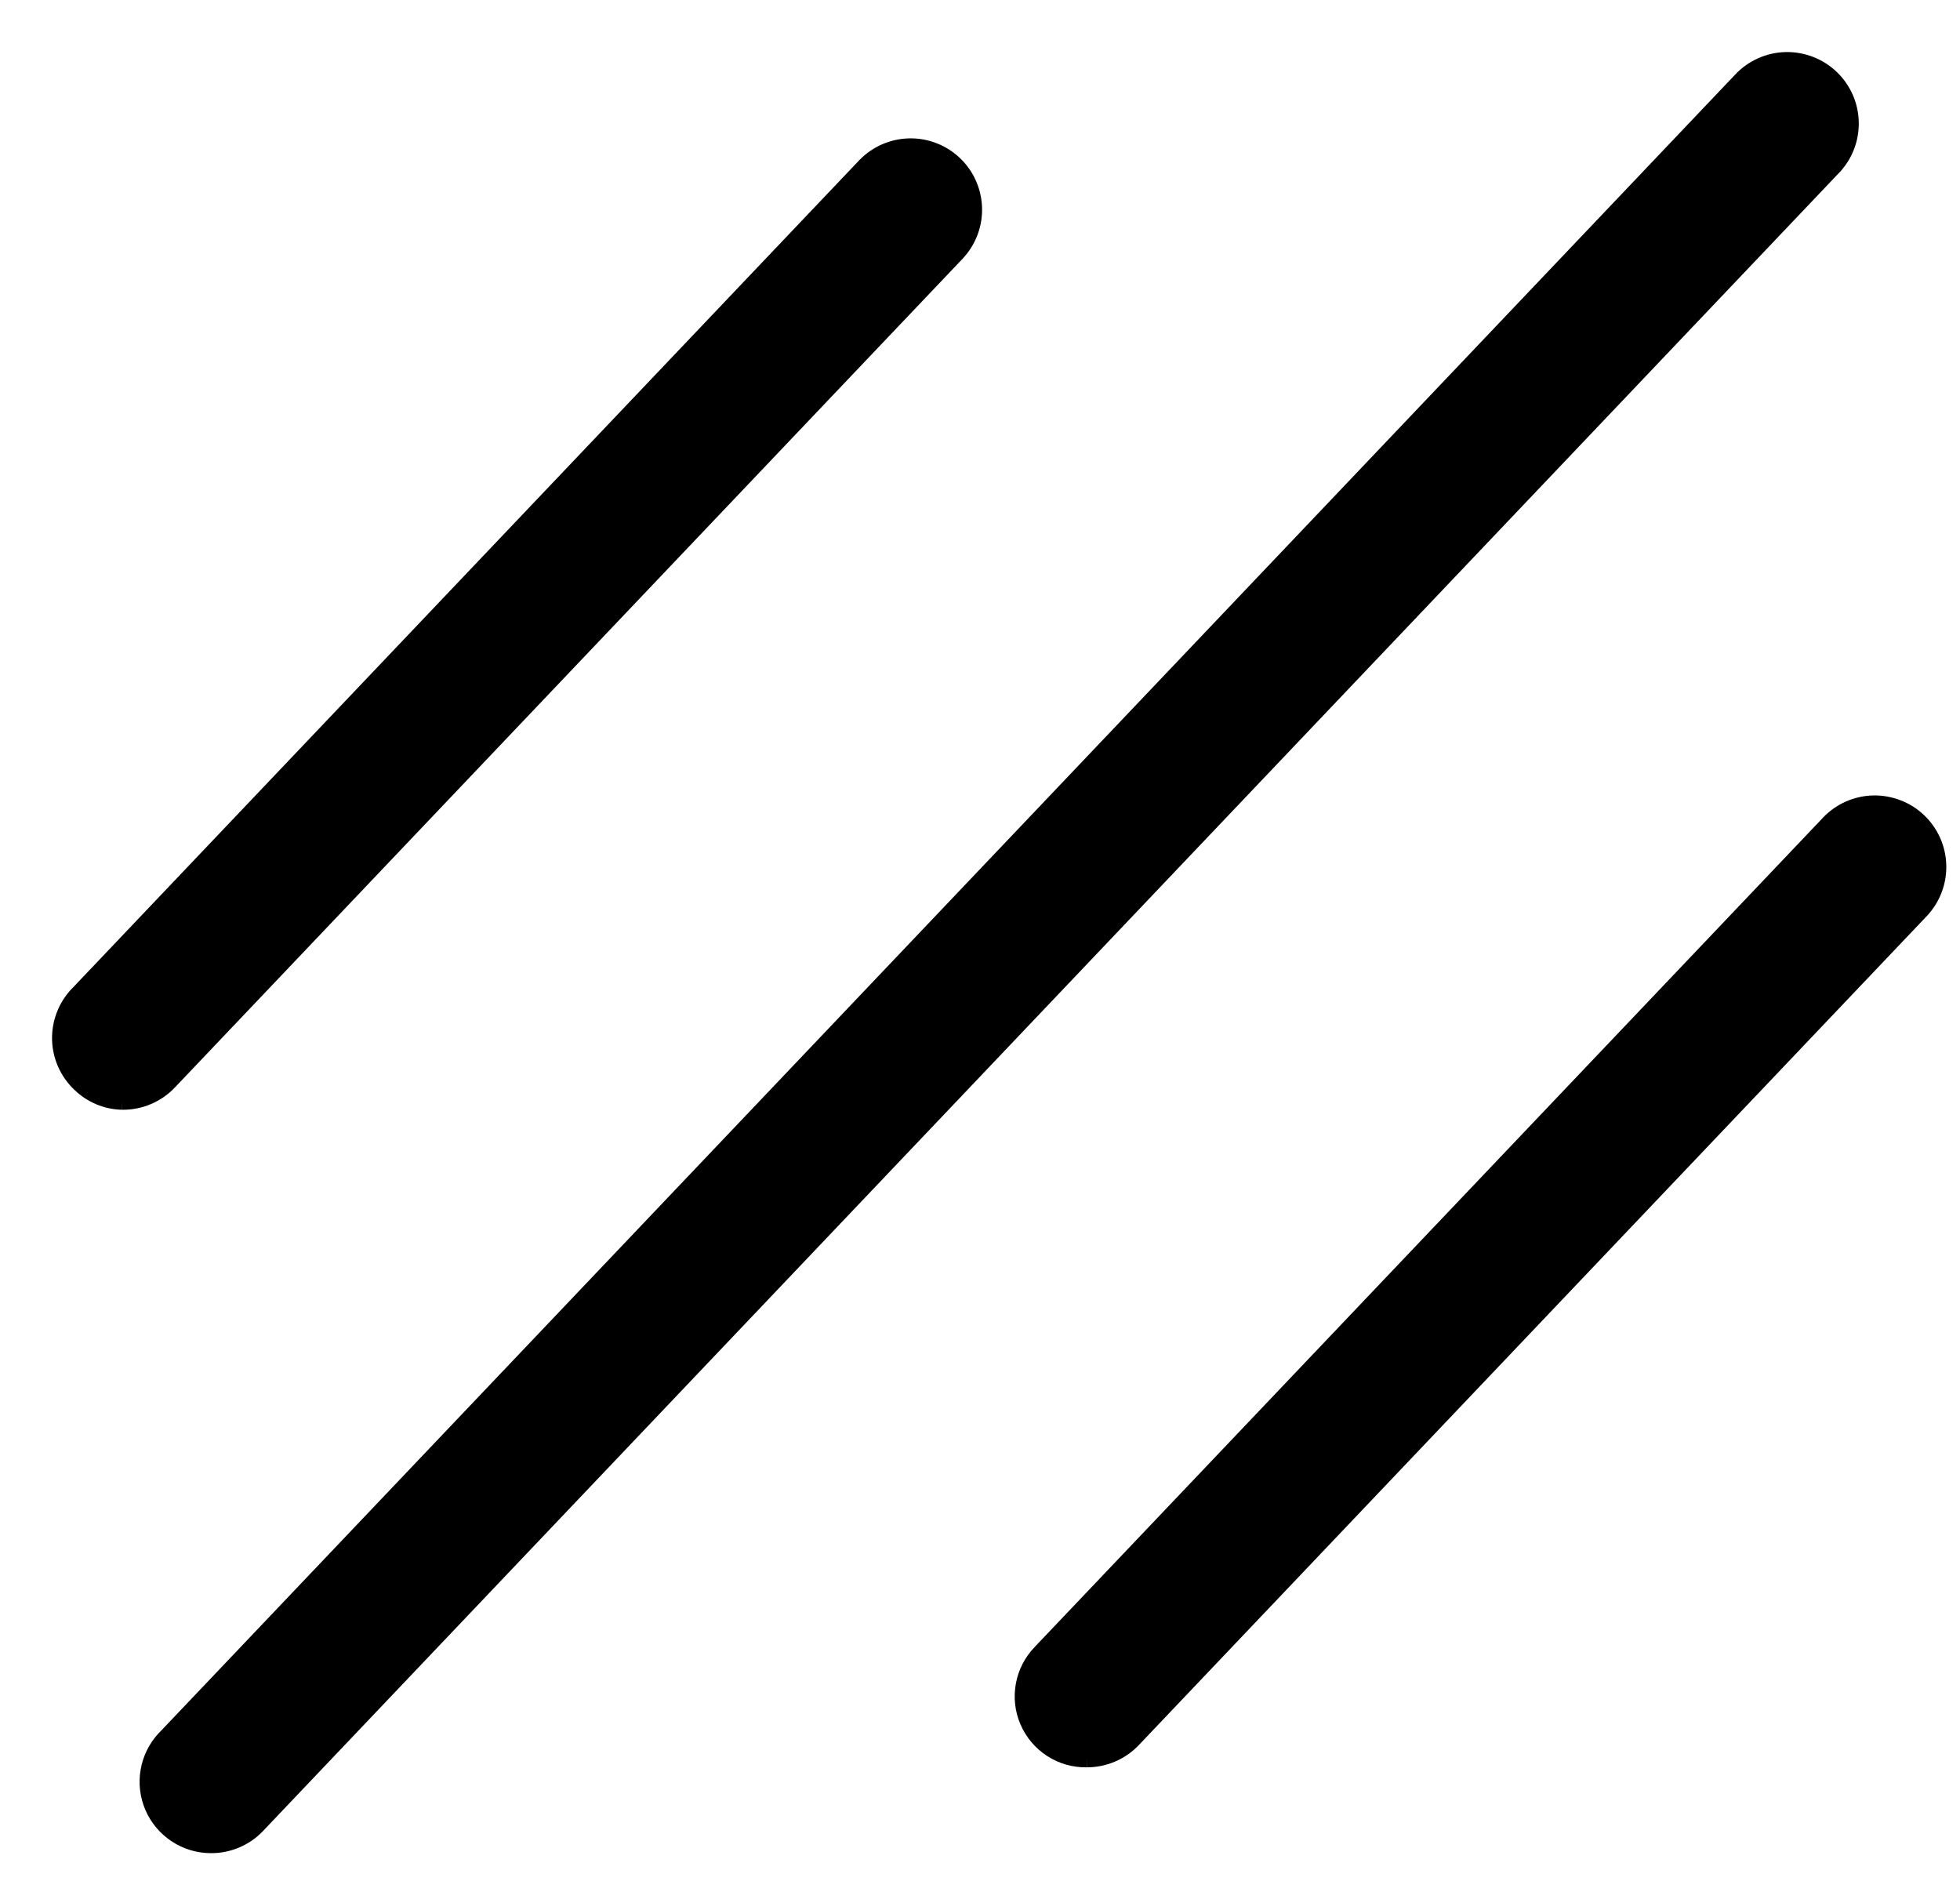 <svg width="32" height="31" viewBox="0 0 32 31" xmlns="http://www.w3.org/2000/svg">
<path d="M3.444 30.253C3.602 30.254 3.758 30.223 3.904 30.161C4.049 30.1 4.181 30.01 4.29 29.896L4.291 29.895L30.026 2.821L30.027 2.821C30.132 2.71 30.215 2.579 30.27 2.436C30.325 2.293 30.351 2.14 30.347 1.987C30.343 1.834 30.309 1.683 30.247 1.543C30.184 1.403 30.095 1.276 29.984 1.171C29.873 1.065 29.742 0.983 29.599 0.928C29.455 0.873 29.303 0.846 29.149 0.85C28.996 0.854 28.845 0.888 28.705 0.951C28.565 1.013 28.438 1.102 28.333 1.214C28.333 1.214 28.333 1.214 28.333 1.214L2.598 28.288L2.597 28.288C2.441 28.453 2.336 28.661 2.297 28.885C2.257 29.109 2.284 29.34 2.374 29.549C2.464 29.758 2.614 29.936 2.804 30.061C2.994 30.187 3.216 30.253 3.444 30.253ZM3.444 30.253L3.445 30.104L3.444 30.253C3.444 30.253 3.444 30.253 3.444 30.253Z" stroke-width="0.3"/>
<path d="M1.995 17.968L1.994 18.117C2.157 18.119 2.318 18.087 2.468 18.023C2.617 17.959 2.752 17.864 2.863 17.745C2.863 17.745 2.863 17.745 2.863 17.745L15.73 4.209L15.73 4.209L15.732 4.206C15.937 3.98 16.045 3.683 16.033 3.379C16.021 3.074 15.891 2.786 15.669 2.577C15.447 2.368 15.153 2.253 14.848 2.259C14.543 2.264 14.252 2.389 14.038 2.606L14.038 2.606L14.036 2.608L1.169 16.145L1.168 16.145C0.956 16.37 0.842 16.669 0.85 16.978C0.859 17.287 0.99 17.579 1.214 17.791C1.423 17.994 1.701 18.111 1.992 18.117L1.995 17.968Z" stroke-width="0.3"/>
<path d="M17.742 28.852C17.899 28.853 18.055 28.821 18.2 28.76C18.346 28.699 18.477 28.609 18.587 28.495L18.588 28.494L31.456 14.957L31.347 14.854L31.456 14.957C31.561 14.846 31.644 14.715 31.699 14.572C31.754 14.429 31.78 14.276 31.776 14.123C31.772 13.97 31.738 13.819 31.676 13.679C31.613 13.539 31.524 13.412 31.413 13.307C31.302 13.201 31.171 13.119 31.027 13.064C30.884 13.009 30.732 12.982 30.578 12.986C30.269 12.994 29.975 13.125 29.762 13.349C29.762 13.349 29.762 13.349 29.762 13.35L16.895 26.885C16.895 26.885 16.895 26.886 16.895 26.886C16.735 27.05 16.627 27.258 16.586 27.483C16.544 27.709 16.57 27.942 16.661 28.152C16.752 28.363 16.903 28.542 17.096 28.667C17.288 28.791 17.513 28.856 17.742 28.852ZM17.742 28.852C17.742 28.852 17.741 28.852 17.741 28.852L17.741 28.702L17.743 28.852C17.743 28.852 17.742 28.852 17.742 28.852Z" stroke-width="0.3"/>
</svg>
